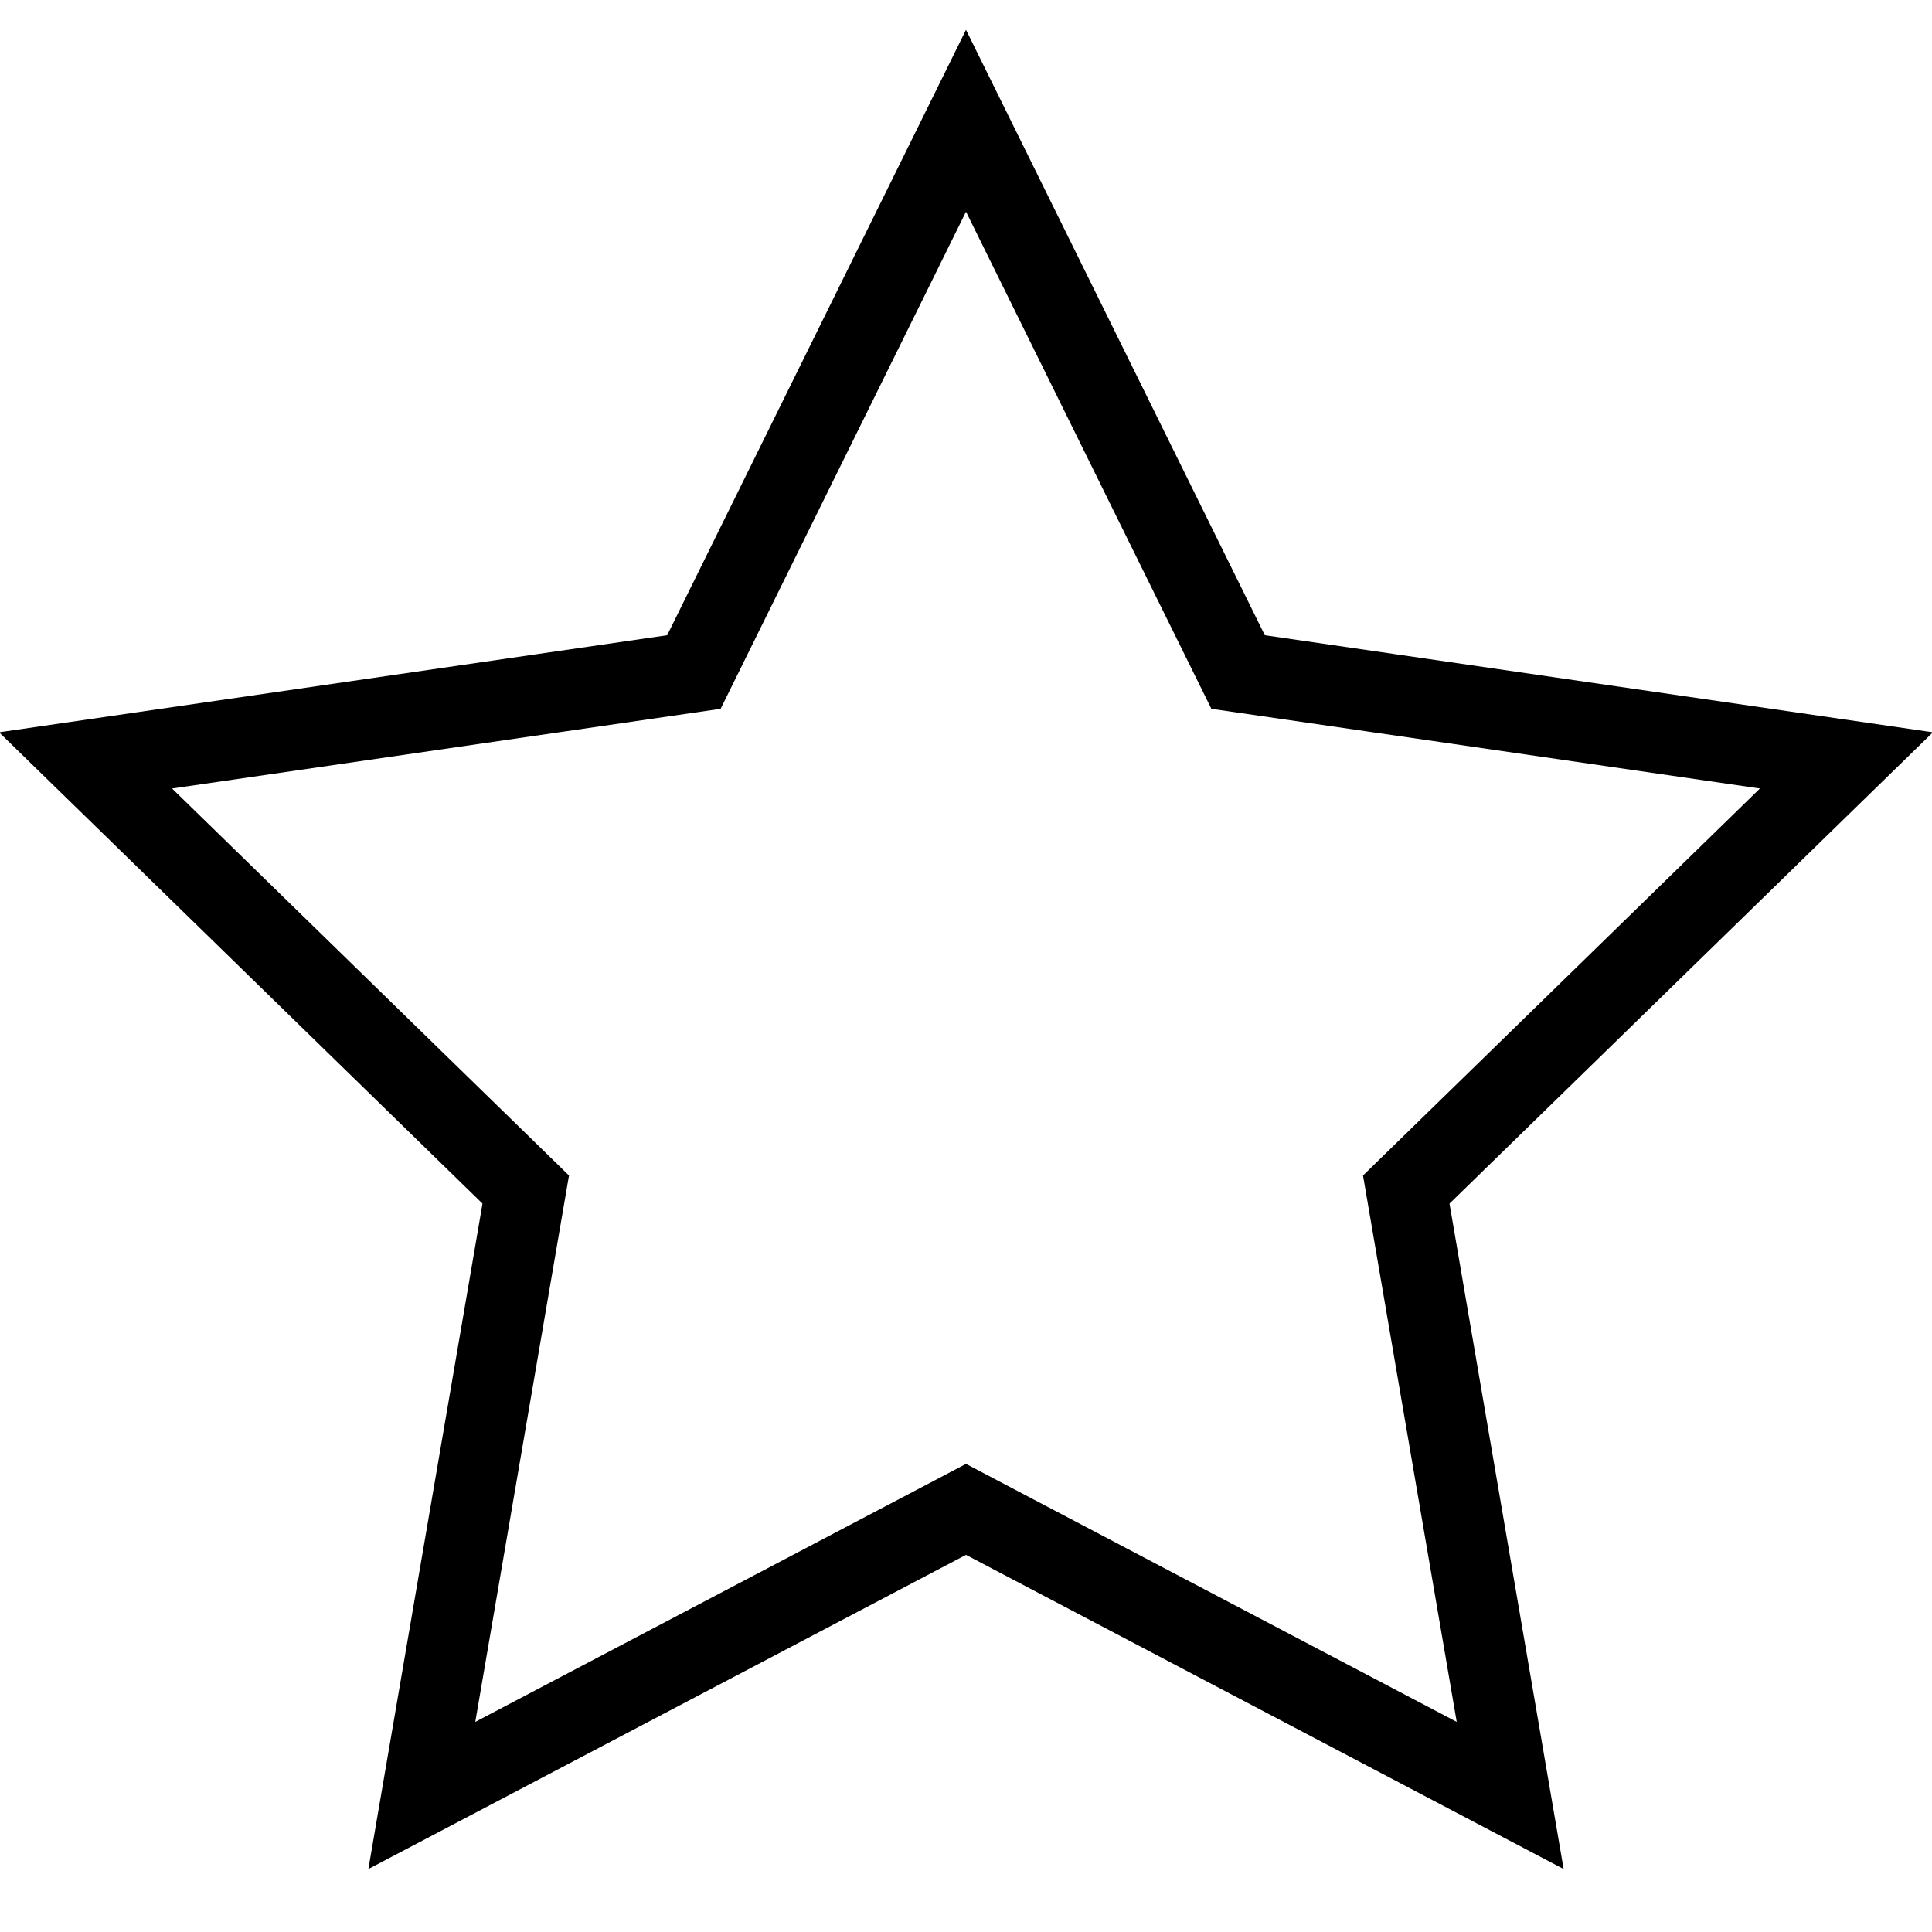 <svg width="24px" height="24px" viewBox="0 0 24 24" version="1.1">
    <g id="t-star" stroke="none" stroke-width="1" fill="none" fill-rule="evenodd">
        <polygon id="Star" stroke="#000000" fill="none" points="12 18.75 5.24 22.304 6.531 14.777 1.063 9.446 8.62 8.348 12 1.5 15.38 8.348 22.937 9.446 17.469 14.777 18.76 22.304"></polygon>
    </g>
</svg>